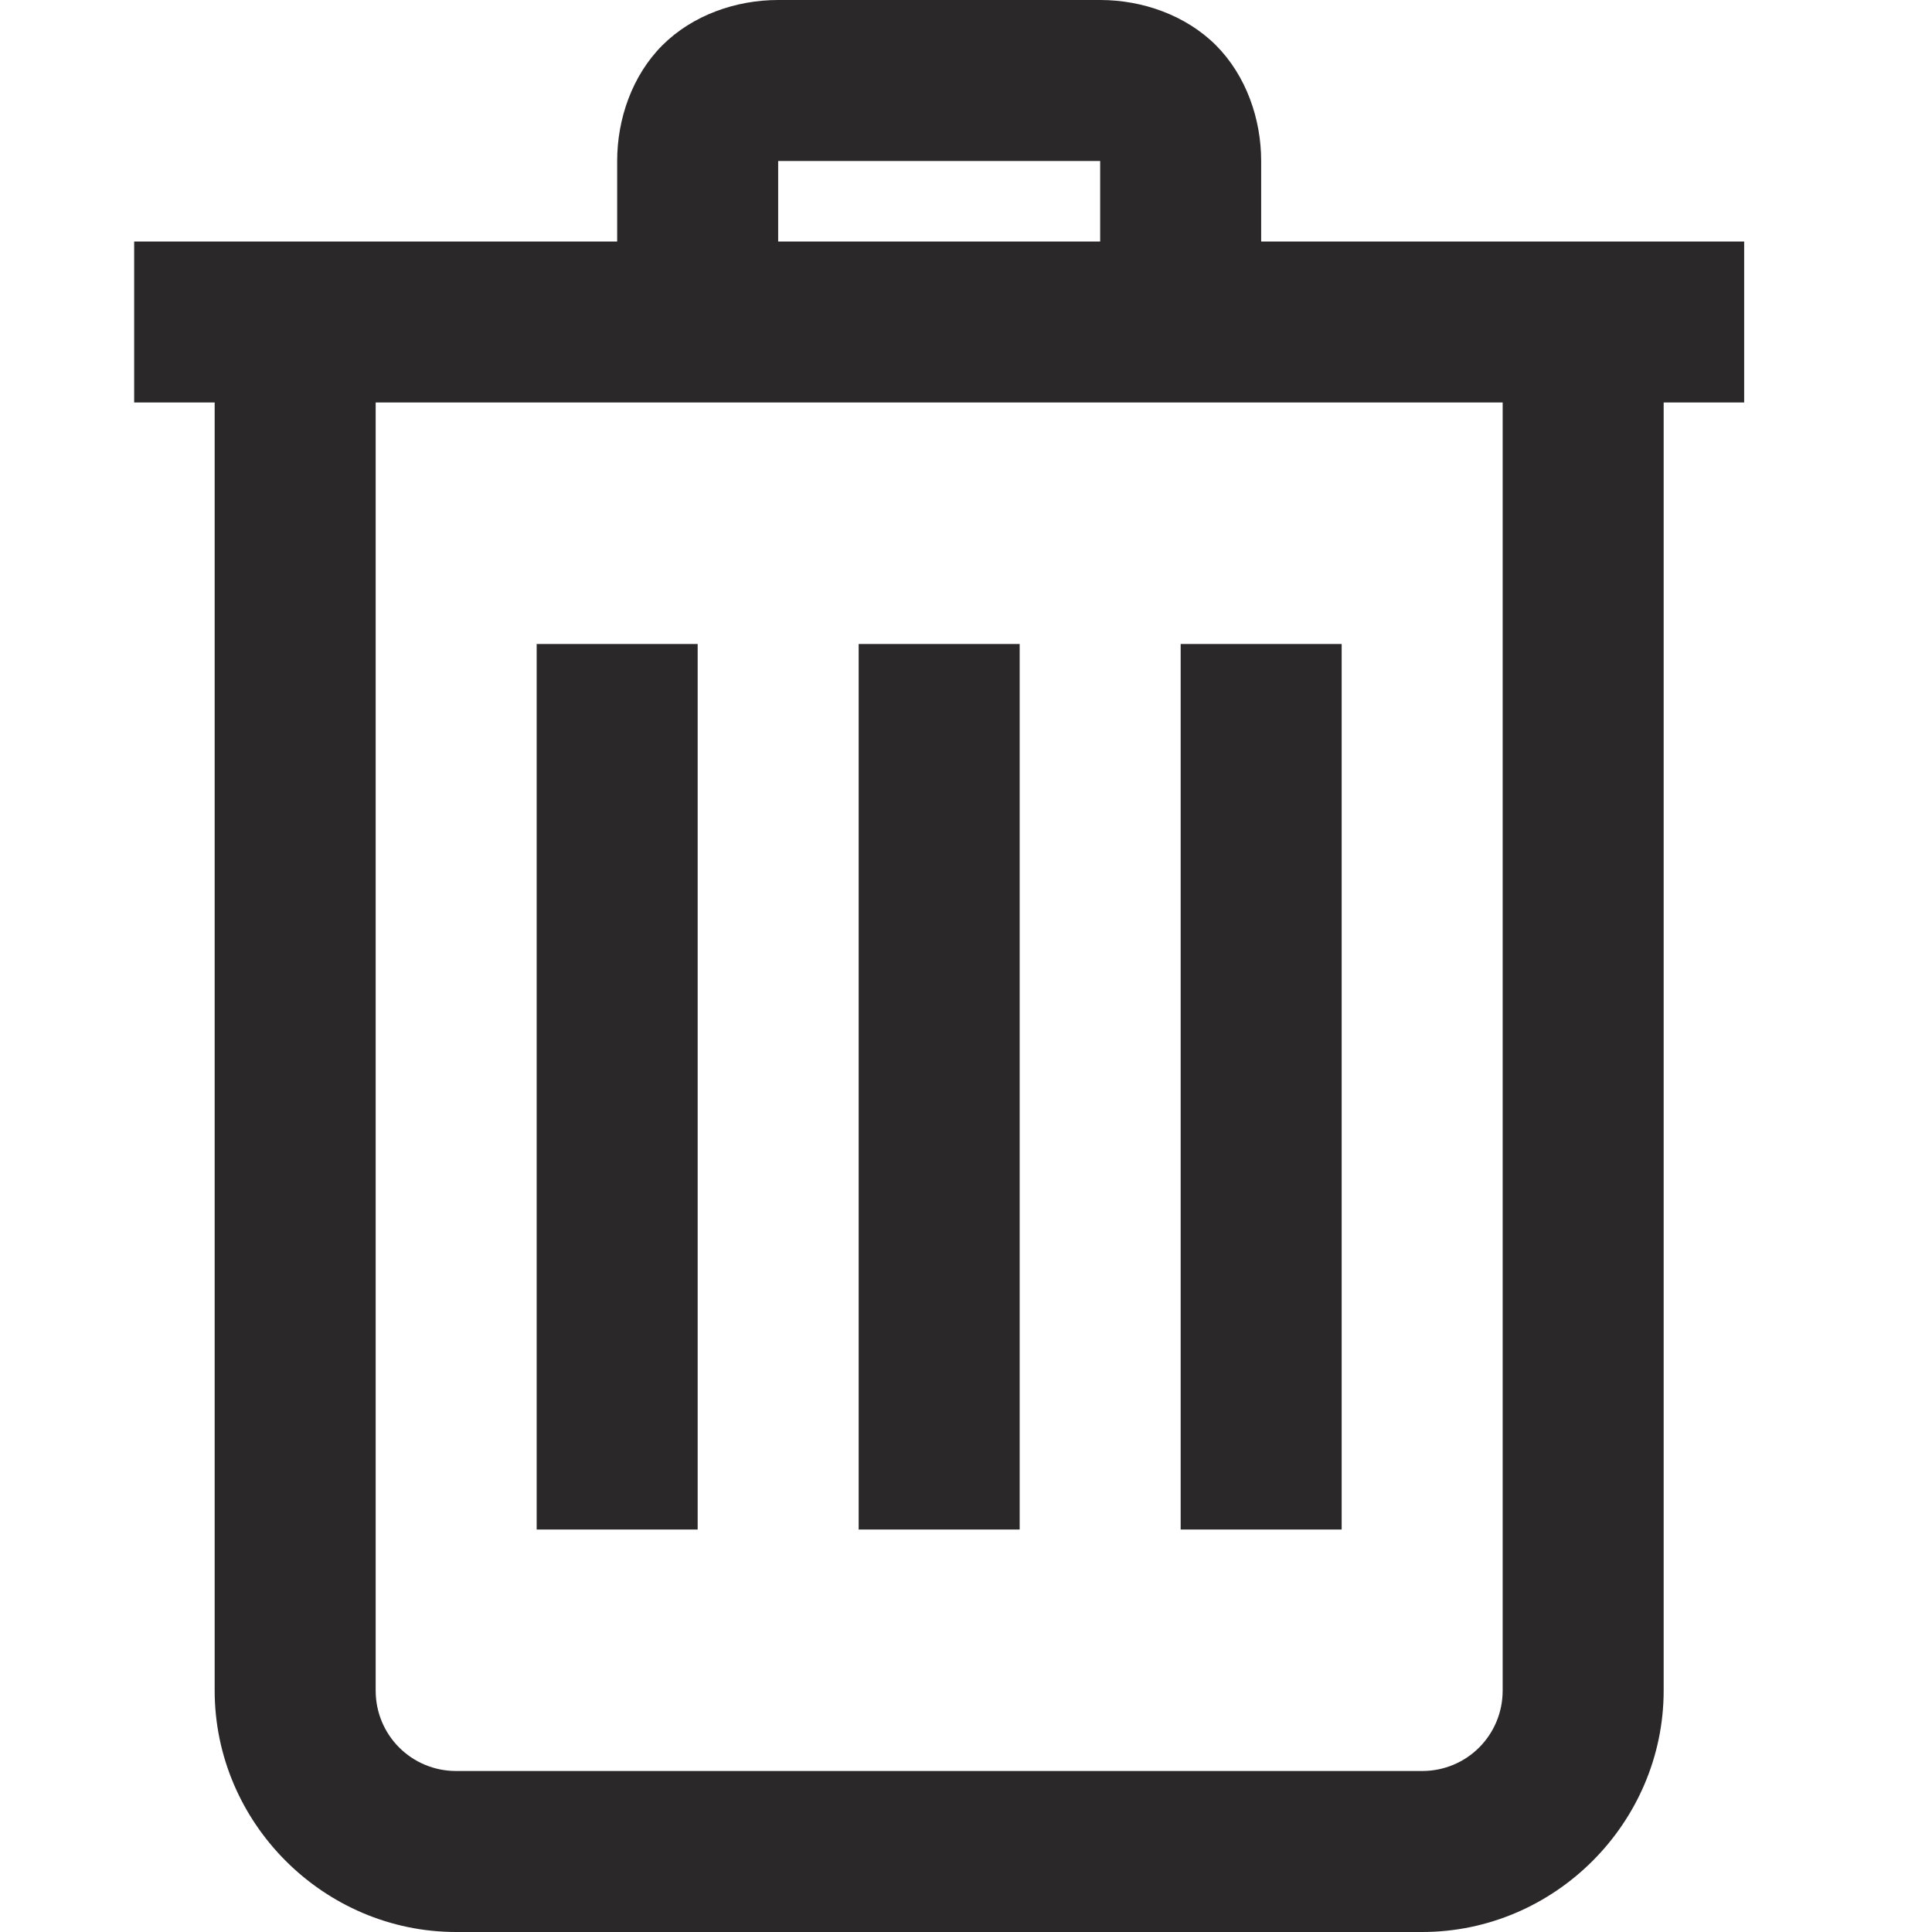 <svg width="18" height="18" viewBox="0 0 16 18" fill="none" xmlns="http://www.w3.org/2000/svg">
<path d="M6.25 0C5.859 0 5.455 0.139 5.171 0.422C4.889 0.705 4.75 1.109 4.75 1.5V2.25H0.25V3.75H1V15.75C1 16.984 2.016 18 3.25 18H12.25C13.484 18 14.5 16.984 14.5 15.75V3.75H15.25V2.25H10.75V1.5C10.75 1.109 10.611 0.705 10.328 0.421C10.045 0.14 9.642 0 9.25 0H6.25ZM6.25 1.5H9.25V2.25H6.25V1.5ZM2.5 3.75H13V15.75C13 16.166 12.666 16.5 12.25 16.5H3.25C2.834 16.5 2.5 16.166 2.5 15.75V3.75ZM4 6V14.25H5.5V6H4ZM7 6V14.25H8.5V6H7ZM10 6V14.25H11.5V6H10Z" fill="#2B2829"/>
</svg>
